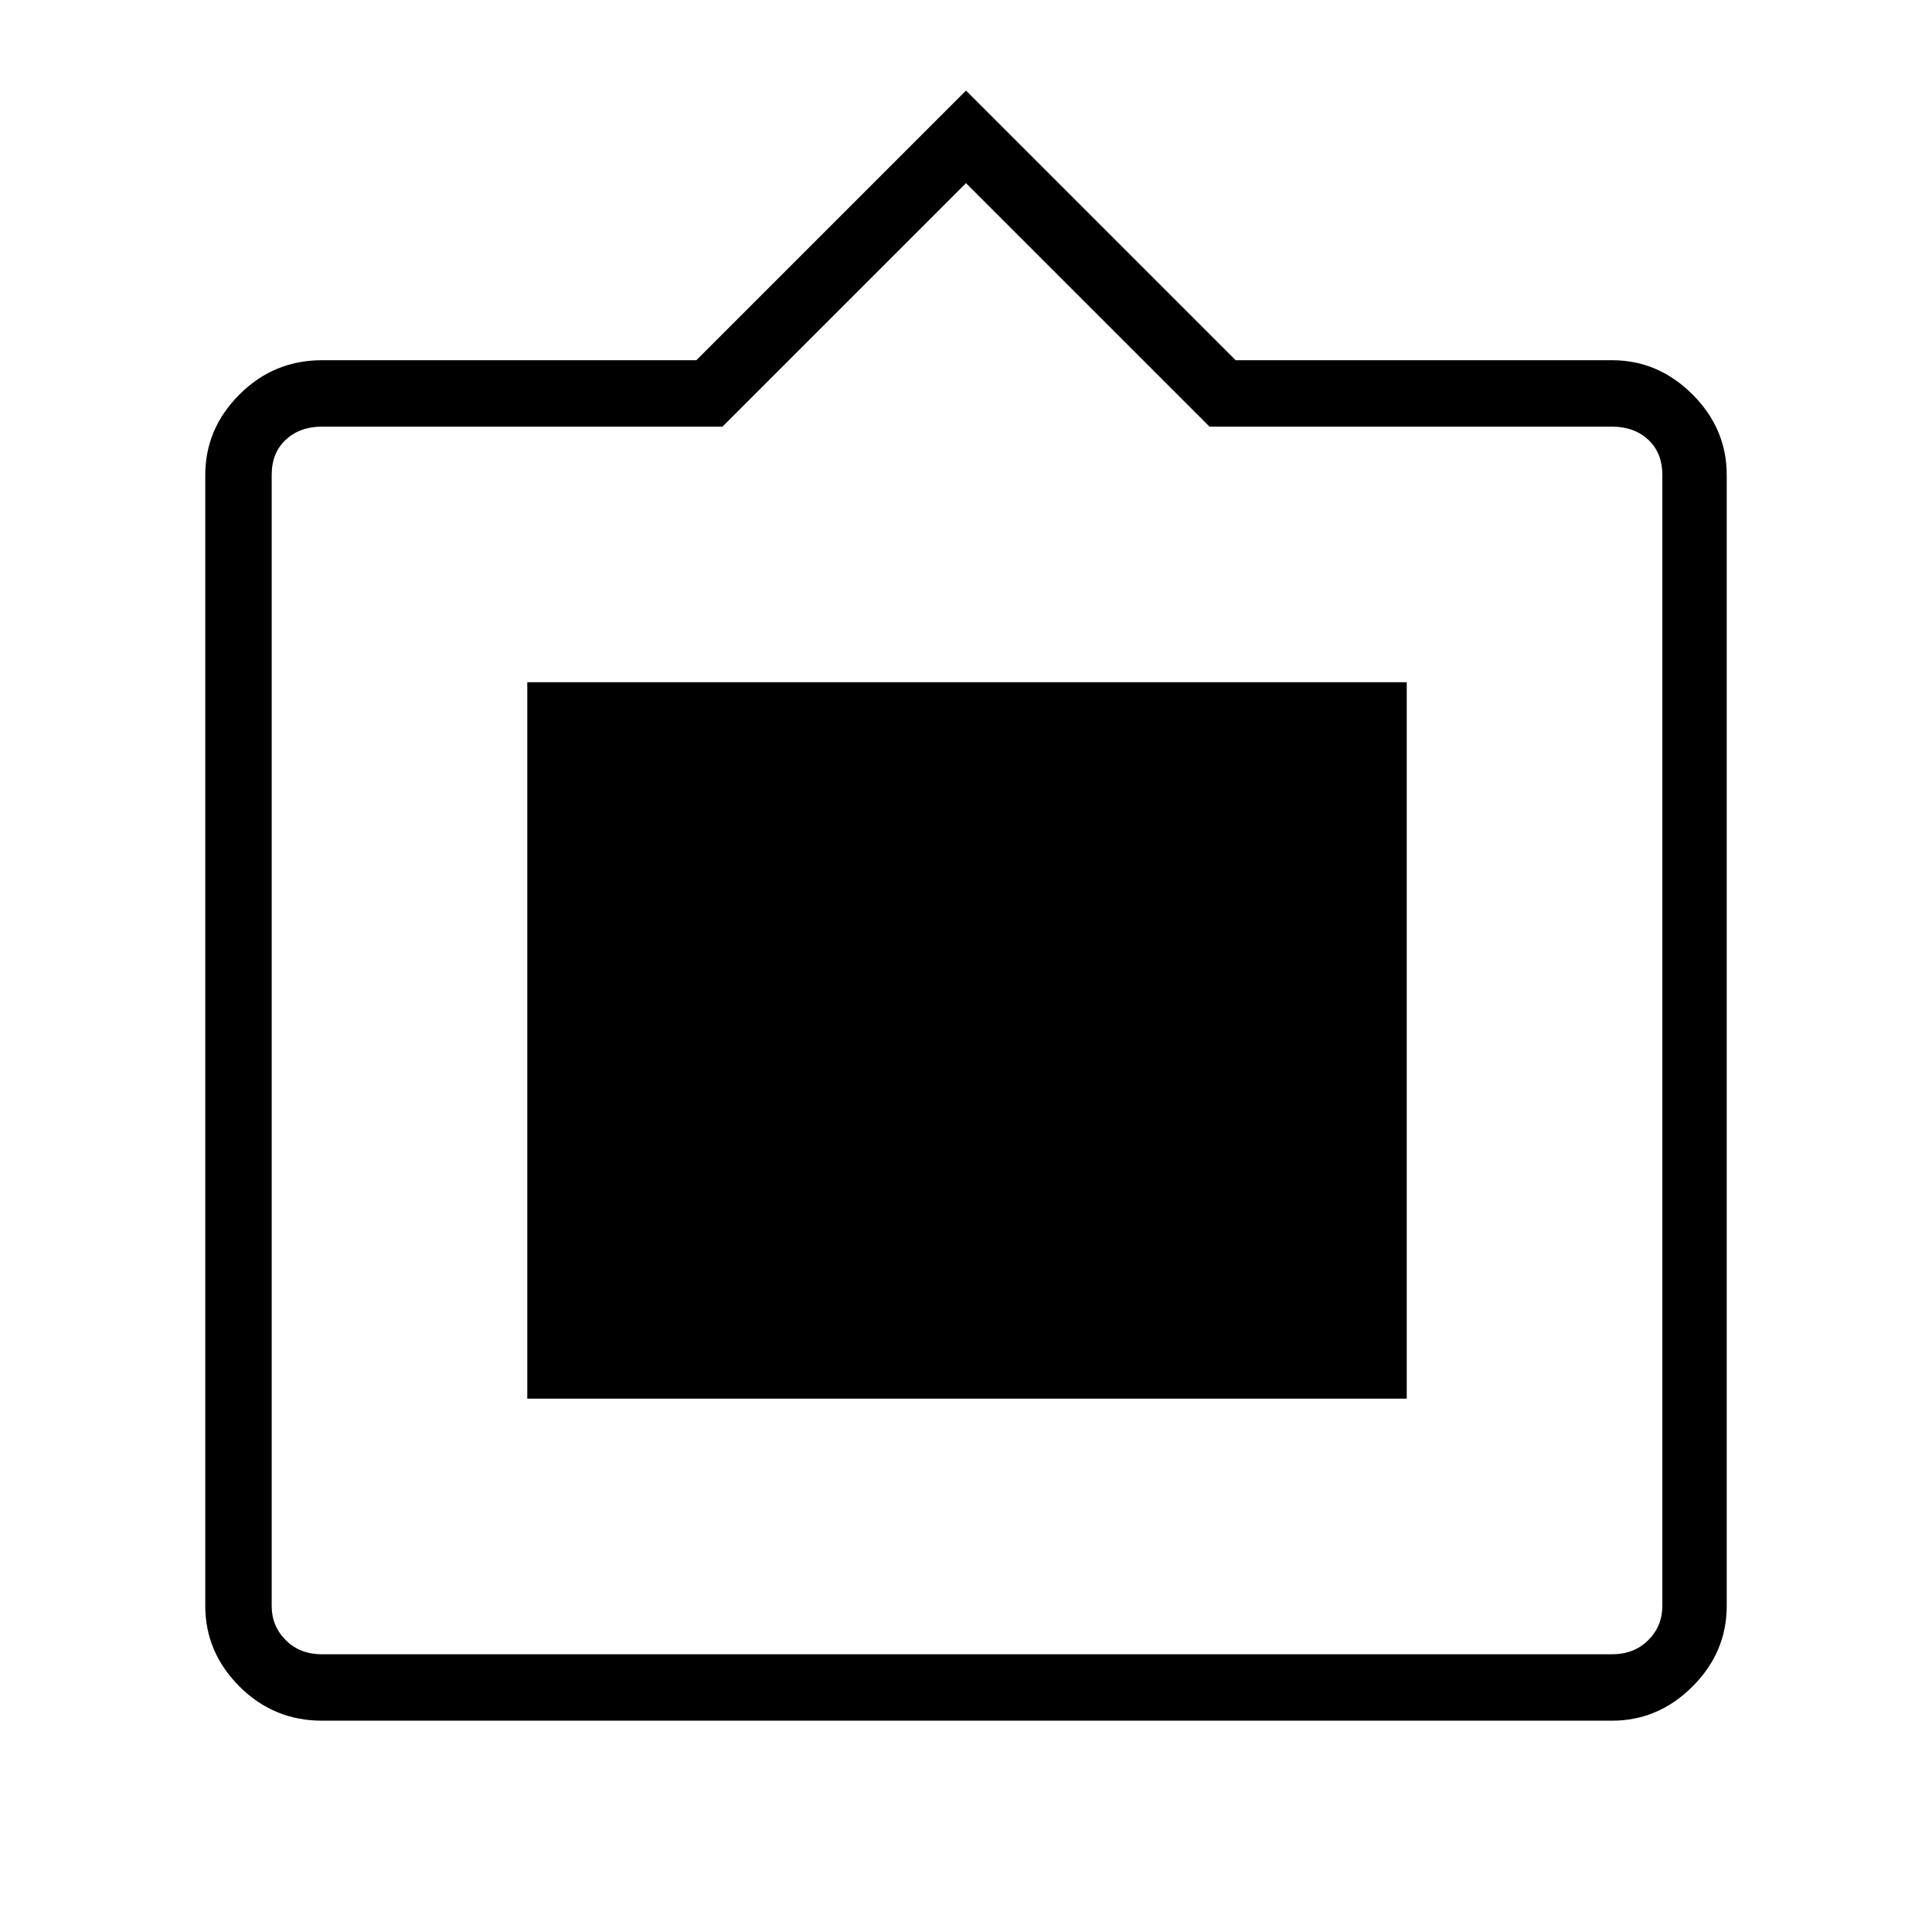 <svg xmlns="http://www.w3.org/2000/svg" height="40" width="40"><path d="M6.667 35.625q-1 0-1.709-.708-.708-.709-.708-1.667V9.833q0-.958.708-1.666.709-.709 1.709-.709h7.75L20 1.875l5.583 5.583h7.792q.958 0 1.667.709.708.708.708 1.666V33.25q0 .958-.708 1.667-.709.708-1.667.708Zm0-1.375h26.708q.458 0 .75-.292.292-.291.292-.708V9.833q0-.458-.292-.729-.292-.271-.75-.271h-8.333L20 3.792l-5.042 5.041H6.667q-.459 0-.75.271-.292.271-.292.729V33.25q0 .417.292.708.291.292.75.292Zm4.25-5.292V14.125h18.208v14.833Z"/></svg>